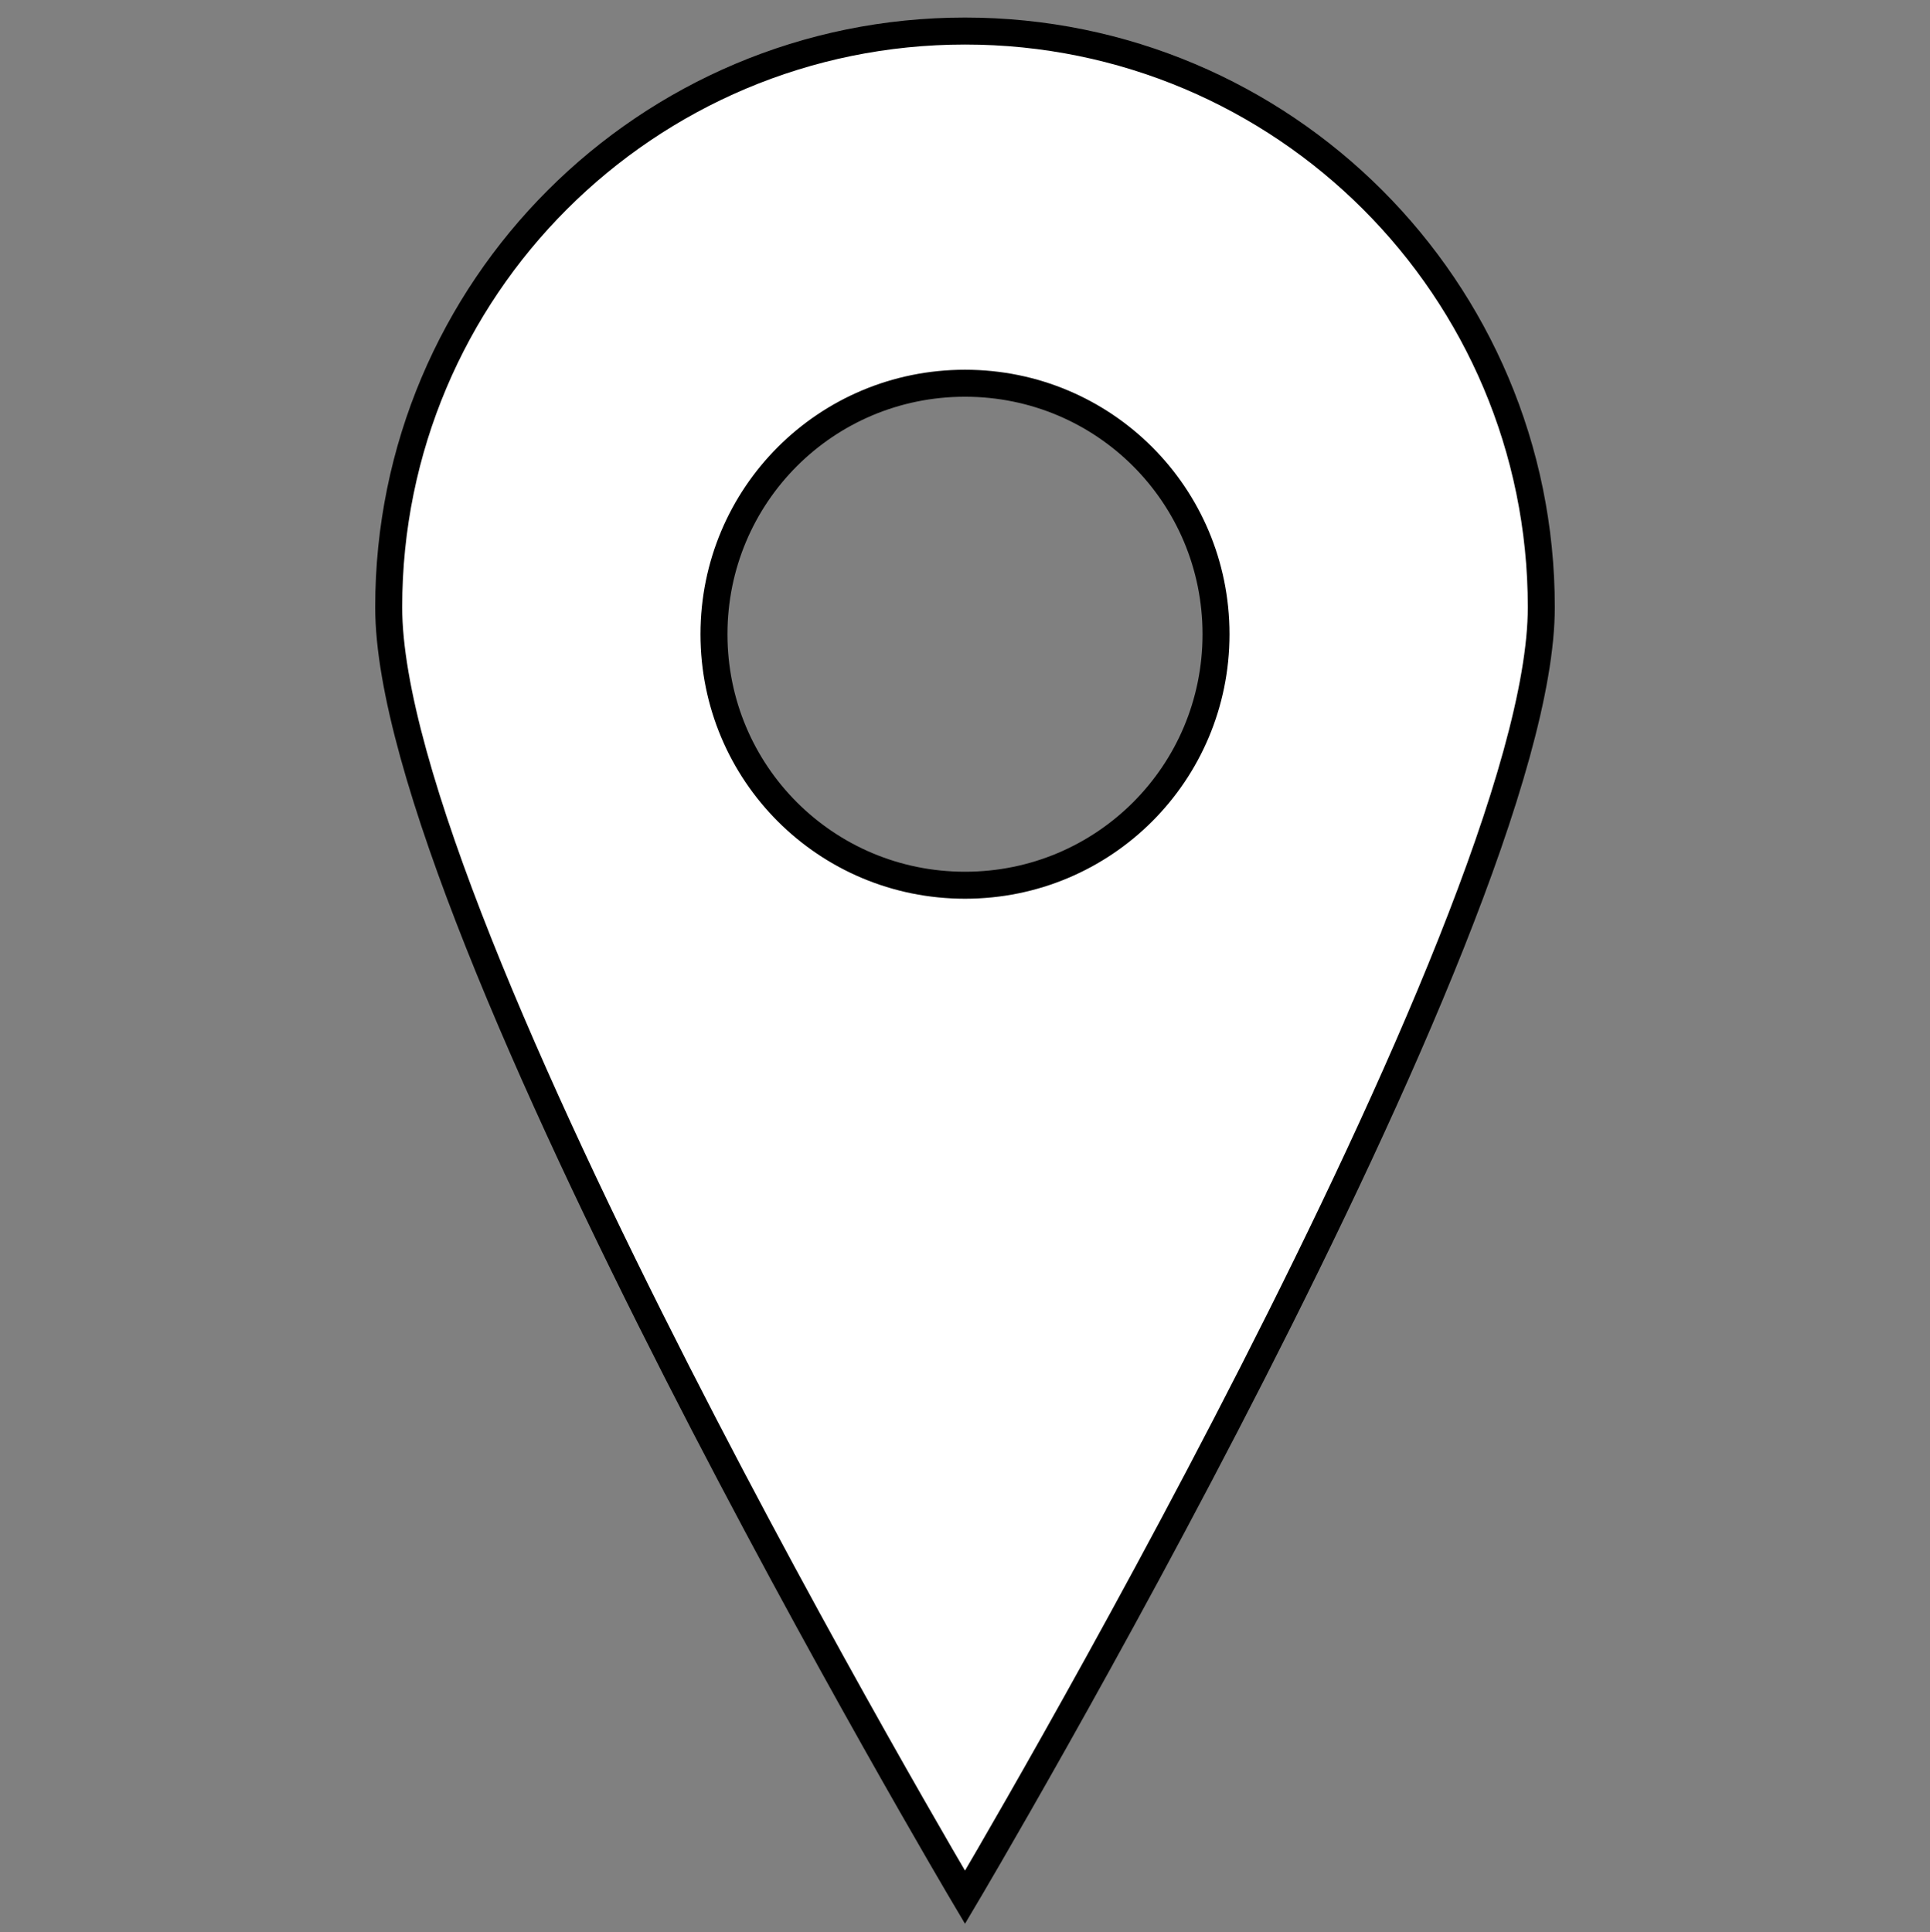 <?xml version="1.0" encoding="utf-8"?>
<!-- Generator: Adobe Illustrator 16.0.0, SVG Export Plug-In . SVG Version: 6.00 Build 0)  -->
<!DOCTYPE svg PUBLIC "-//W3C//DTD SVG 1.1//EN" "http://www.w3.org/Graphics/SVG/1.1/DTD/svg11.dtd">
<svg version="1.1" id="Layer_1" xmlns="http://www.w3.org/2000/svg" xmlns:xlink="http://www.w3.org/1999/xlink" x="0px" y="0px"
	 width="143px" height="143.2px" viewBox="0 0 143 143.2" enable-background="new 0 0 143 143.2" xml:space="preserve">
<rect x="0" y="0" width="143" height="143.2" fill="#808080" stroke="none"/>
<path fill-rule="evenodd" clip-rule="evenodd" fill="#FFFFFF" stroke="#000000" stroke-width="2" stroke-miterlimit="10" d="
	M114.2,45c0,23.6-42.7,95.6-42.7,95.6S28.8,68.6,28.8,45c0-23.6,19.1-42.7,42.7-42.7C95.1,2.3,114.2,21.4,114.2,45z M71.5,28.4
	c-10.3,0-18.6,8.3-18.6,18.6c0,10.3,8.3,18.6,18.6,18.6c10.3,0,18.6-8.3,18.6-18.6C90.1,36.7,81.8,28.4,71.5,28.4z"/>
</svg>
